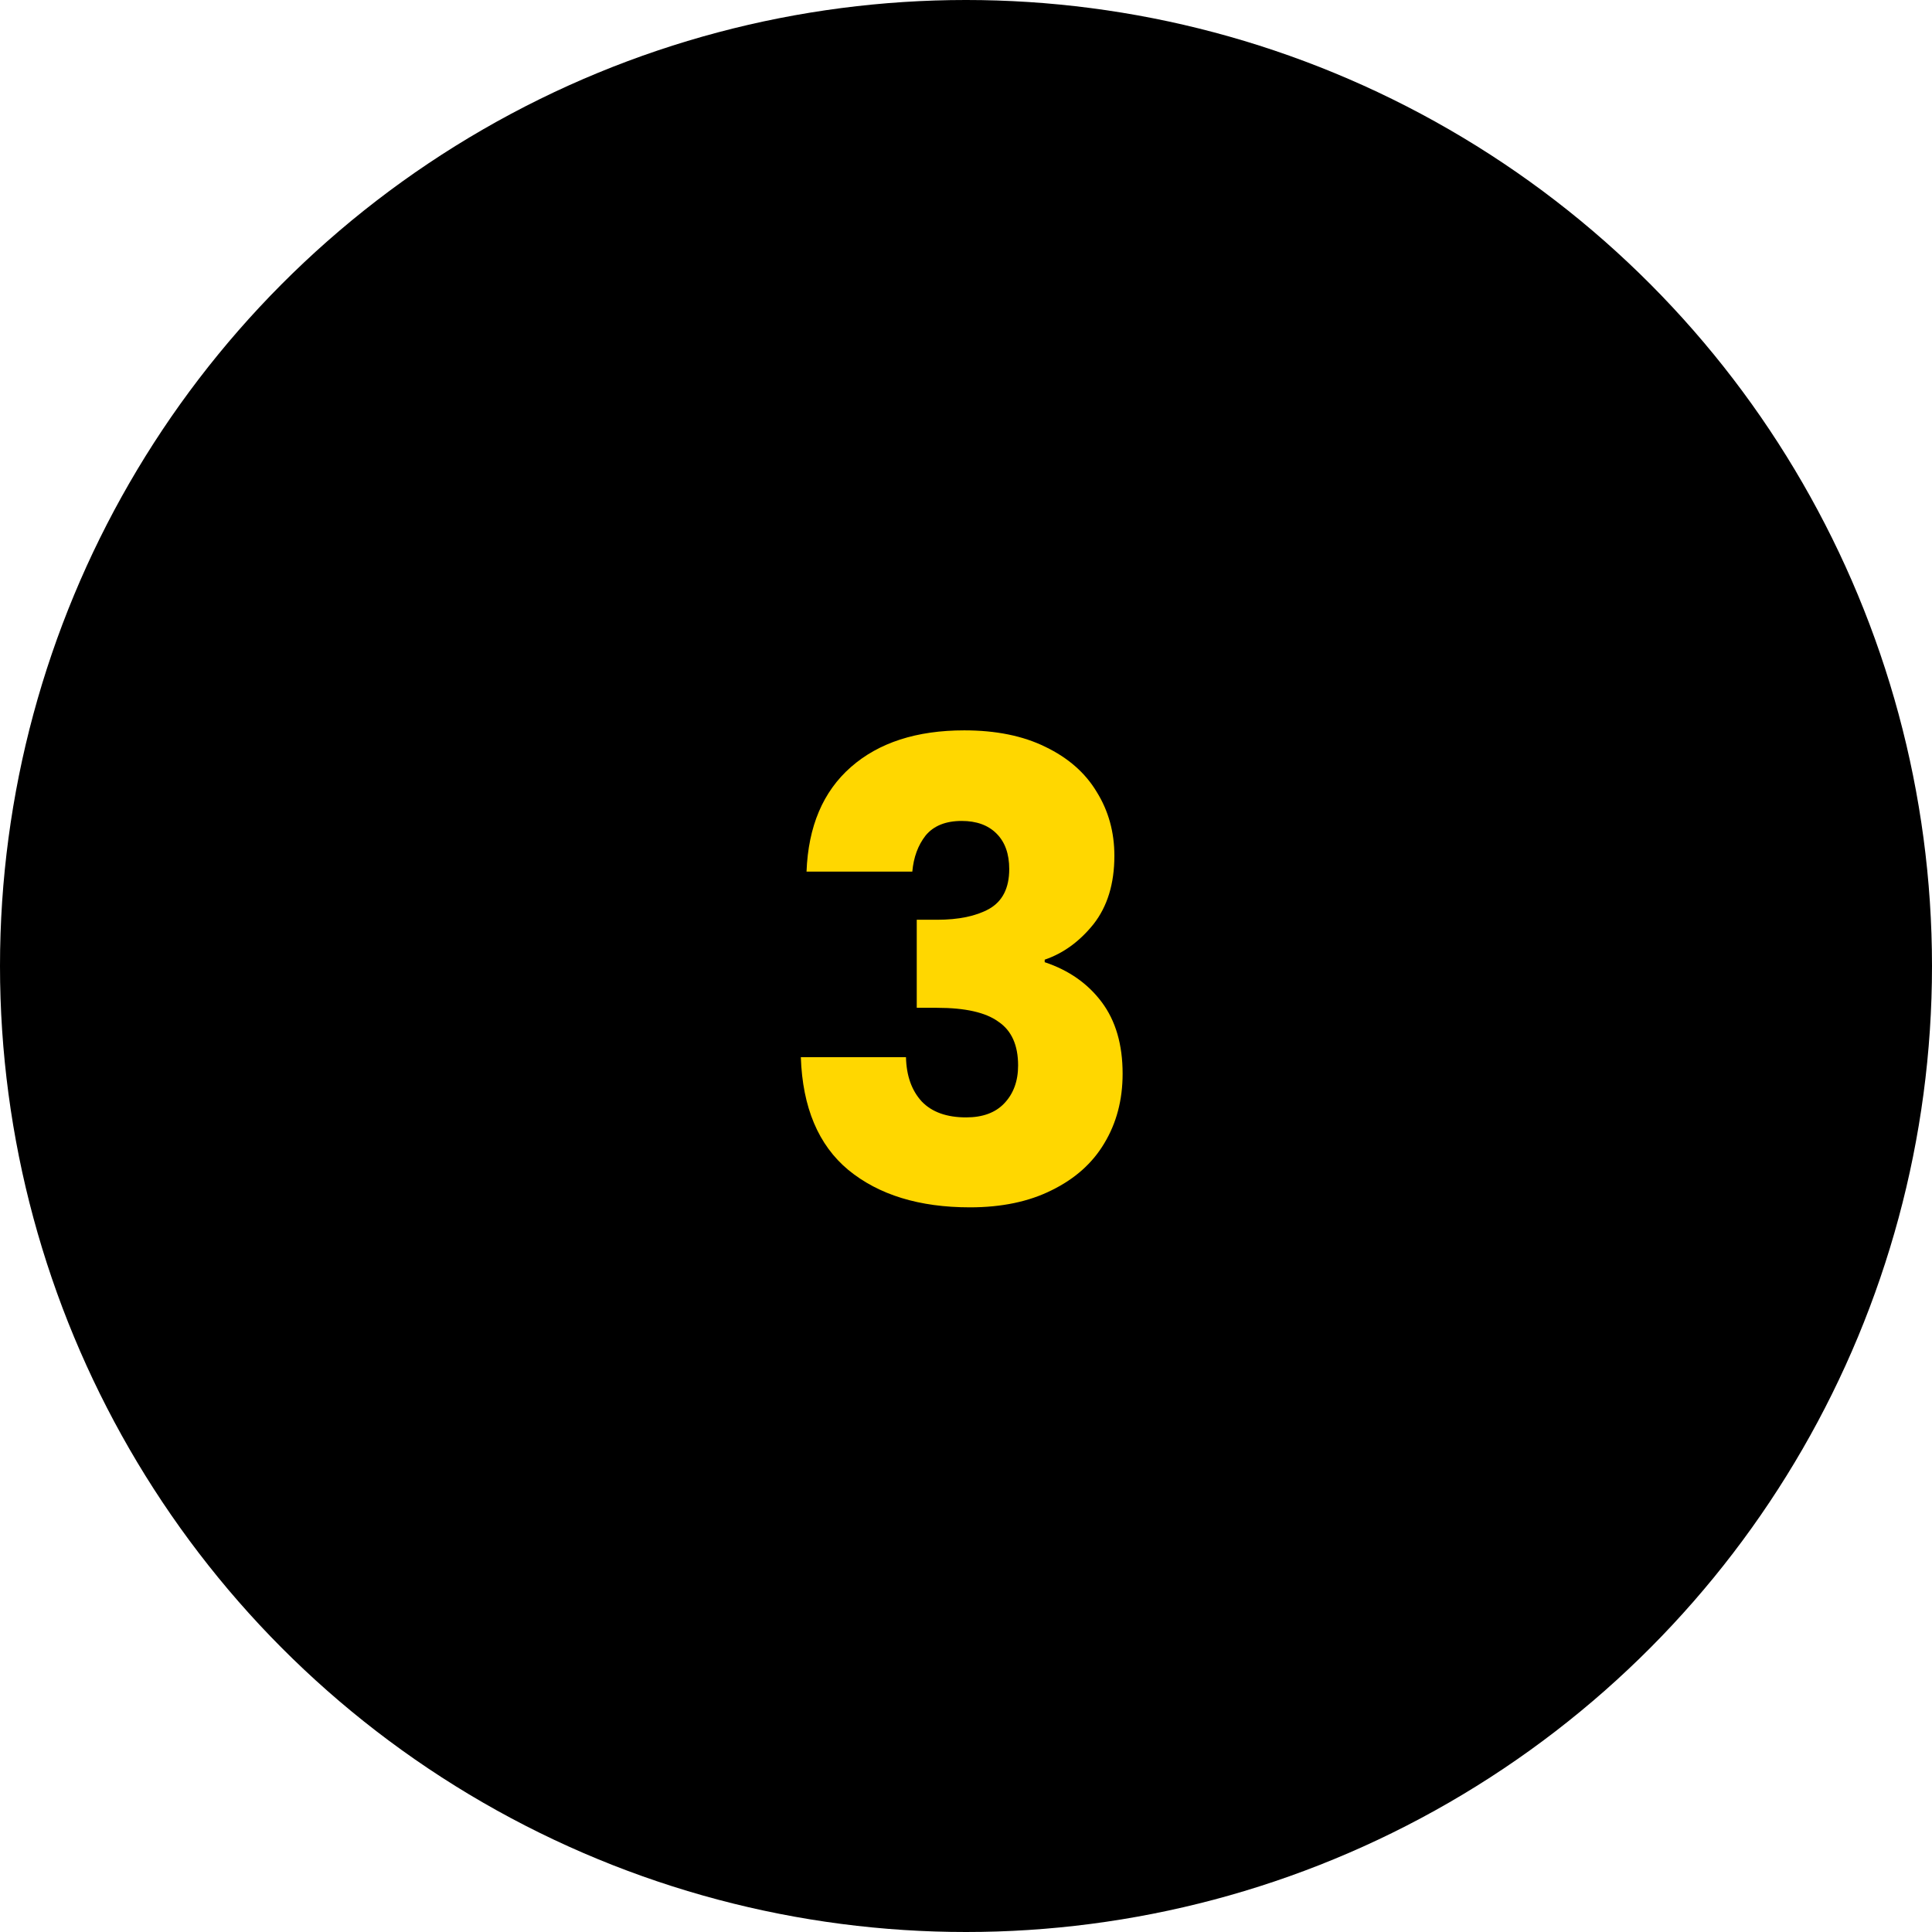 <svg width="61" height="61" viewBox="0 0 61 61" fill="none" xmlns="http://www.w3.org/2000/svg">
<circle cx="30.5" cy="30.5" r="30.5" fill="black"/>
<path d="M25.465 27.52C25.519 26.093 25.985 24.993 26.865 24.22C27.745 23.447 28.939 23.06 30.445 23.06C31.445 23.06 32.299 23.233 33.005 23.58C33.725 23.927 34.265 24.4 34.625 25C34.999 25.6 35.185 26.273 35.185 27.02C35.185 27.9 34.965 28.62 34.525 29.18C34.085 29.727 33.572 30.1 32.985 30.3V30.38C33.745 30.633 34.345 31.053 34.785 31.64C35.225 32.227 35.445 32.98 35.445 33.9C35.445 34.727 35.252 35.46 34.865 36.1C34.492 36.727 33.939 37.22 33.205 37.58C32.485 37.94 31.625 38.12 30.625 38.12C29.025 38.12 27.745 37.727 26.785 36.94C25.839 36.153 25.339 34.967 25.285 33.38H28.605C28.619 33.967 28.785 34.433 29.105 34.78C29.425 35.113 29.892 35.28 30.505 35.28C31.025 35.28 31.425 35.133 31.705 34.84C31.999 34.533 32.145 34.133 32.145 33.64C32.145 33 31.939 32.54 31.525 32.26C31.125 31.967 30.479 31.82 29.585 31.82H28.945V29.04H29.585C30.265 29.04 30.812 28.927 31.225 28.7C31.652 28.46 31.865 28.04 31.865 27.44C31.865 26.96 31.732 26.587 31.465 26.32C31.199 26.053 30.832 25.92 30.365 25.92C29.859 25.92 29.479 26.073 29.225 26.38C28.985 26.687 28.845 27.067 28.805 27.52H25.465Z" fill="#FFD700"/>
</svg>
